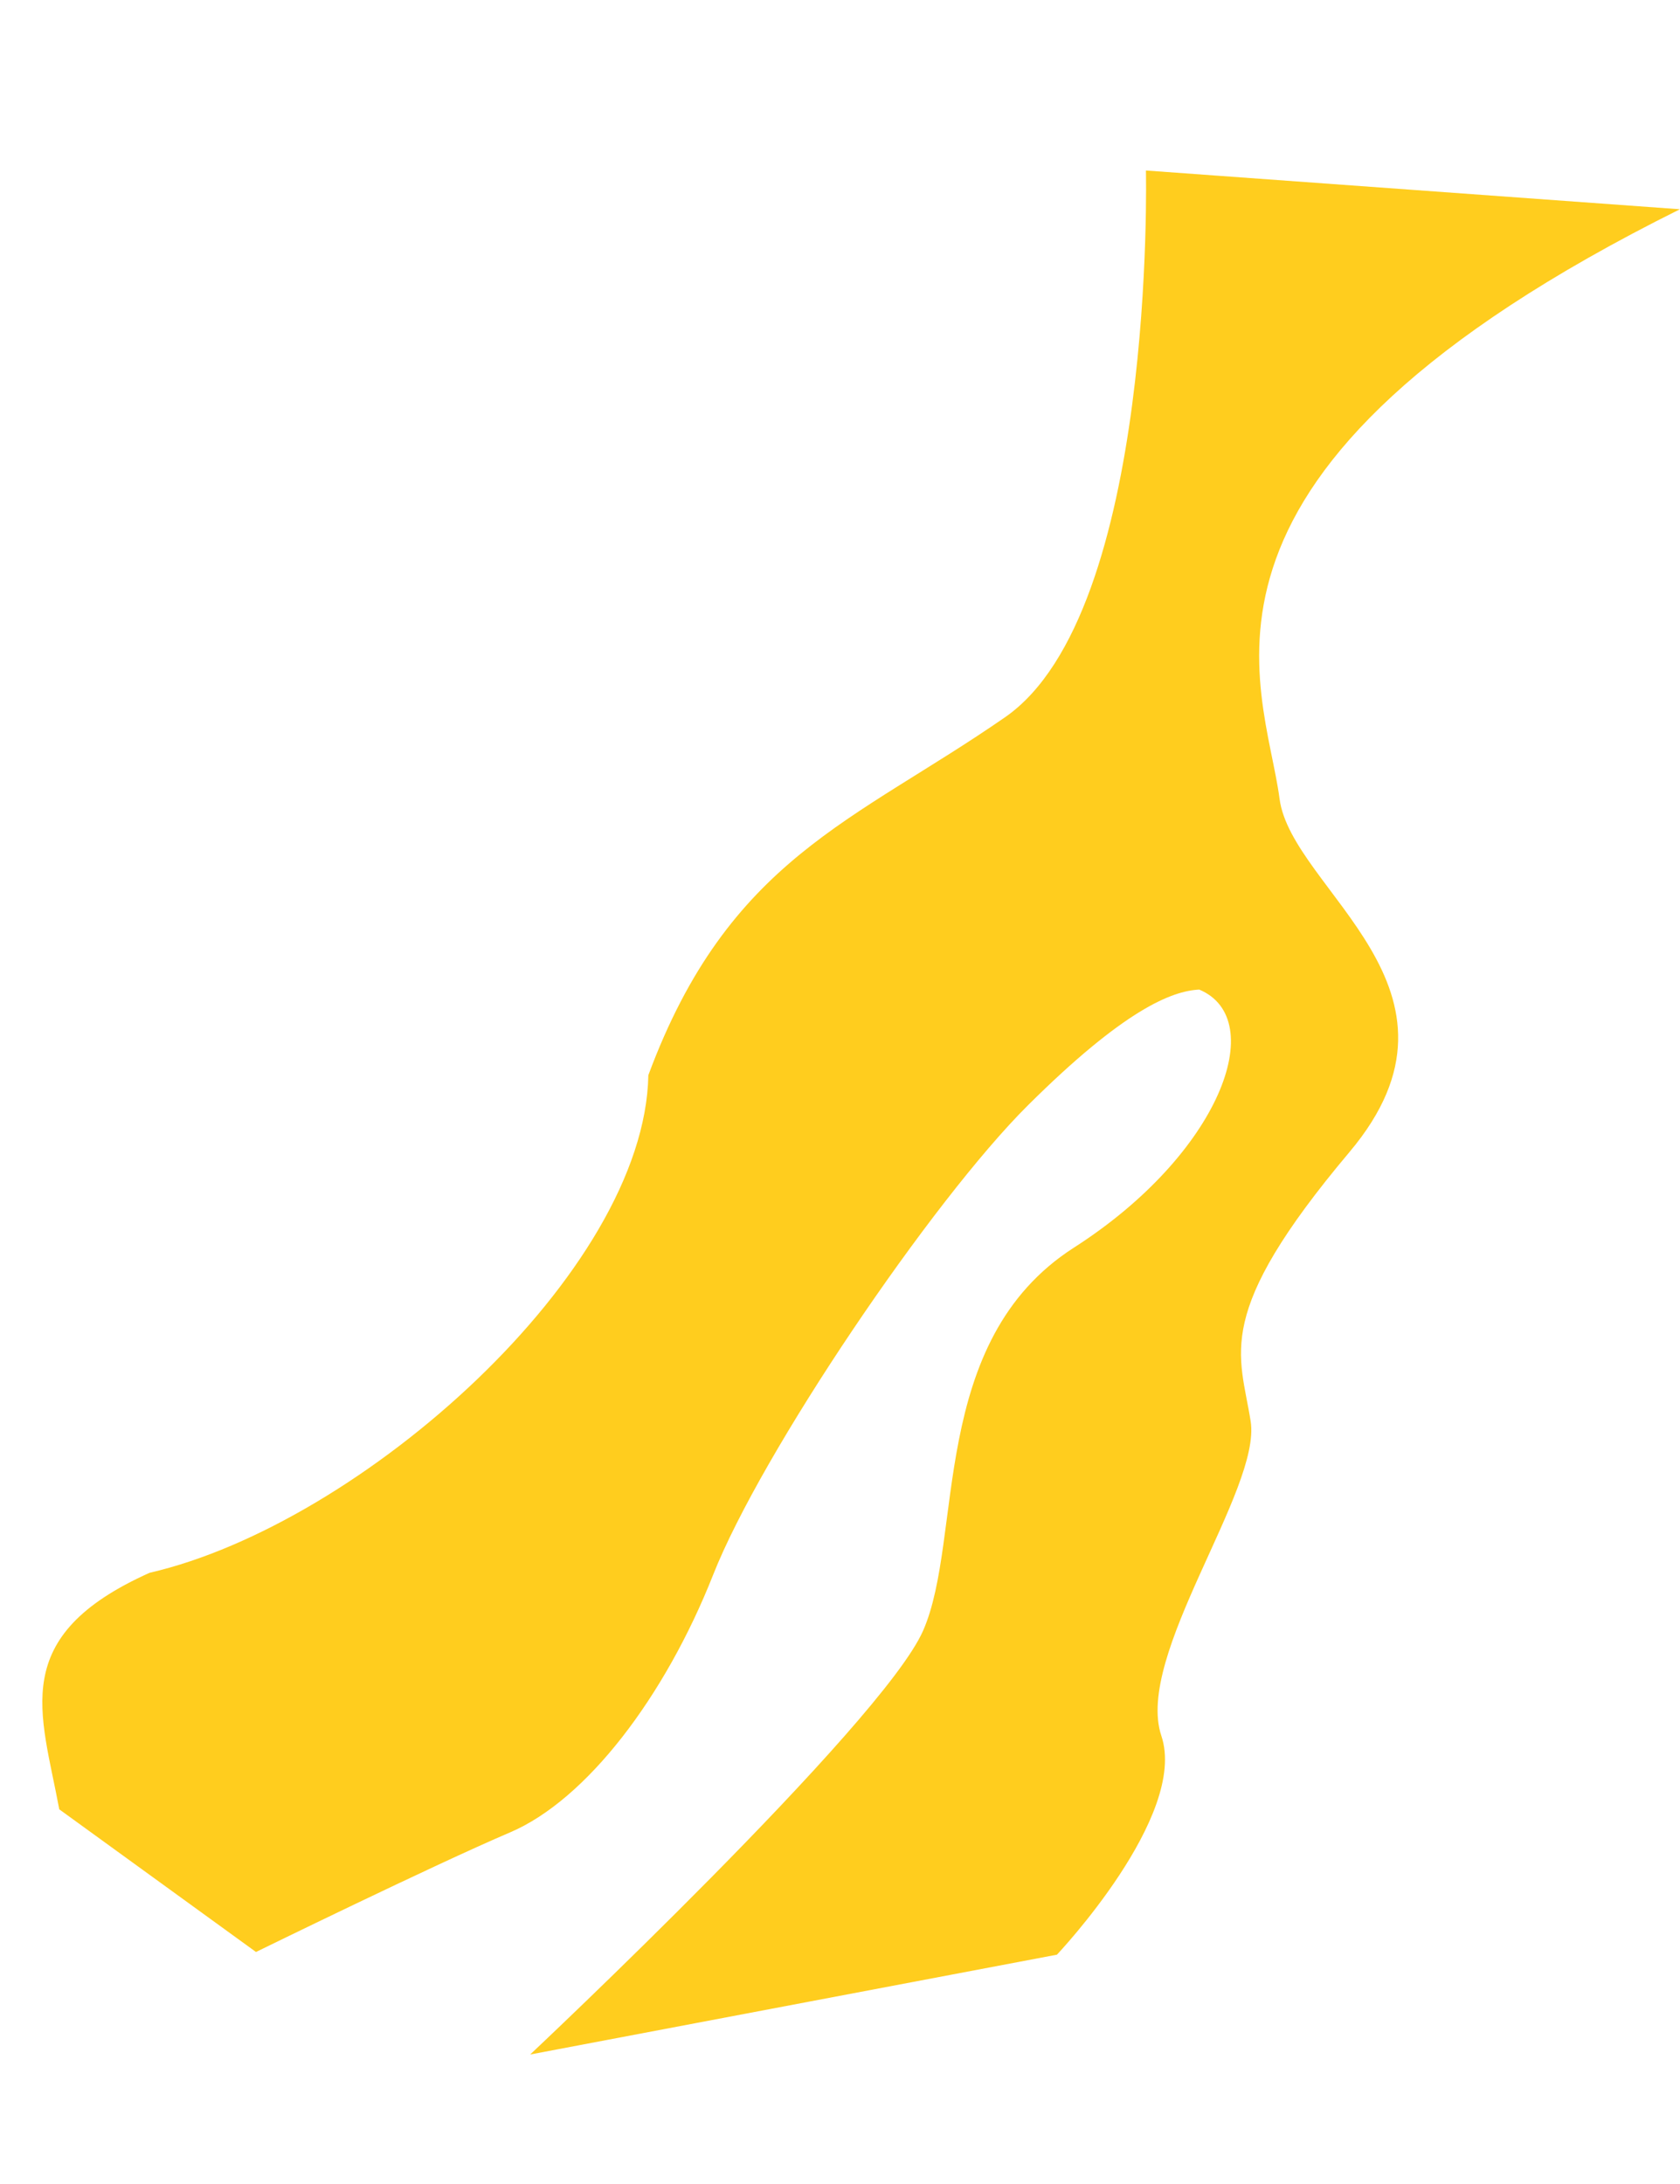 <svg xmlns="http://www.w3.org/2000/svg" width="2724" height="3541" fill="none" viewBox="0 0 2724 3541"><path fill="#FFCD1E" d="M2723.7 339.293L1858.05 276.464C1858.05 276.464 1874.66 993.165 1629.68 1162.92C1384.7 1332.68 1181.8 1391.52 1051.25 1743.3C1045.42 2062.31 585.727 2471.02 242.614 2550.15C12.008 2653.46 66.865 2776.07 96.09 2933.69L415.077 3165.02C415.077 3165.02 703.185 3023.89 827.054 2971.09C950.843 2918.27 1078.11 2751.39 1156.33 2553.38C1234.54 2355.36 1510.99 1946.89 1666.85 1792.05C1822.62 1637.2 1899.83 1606.71 1944.54 1604.55C2058.78 1652.67 1978.62 1870.84 1741.37 2022.89C1504.12 2174.93 1562.95 2493.63 1496.68 2644.16C1430.4 2794.78 859.613 3331.24 859.613 3331.24L1713.77 3169.36C1713.77 3169.36 1926.75 2944.22 1883.04 2814.46C1839.32 2684.7 2045.33 2415.28 2027.85 2304.51C2010.44 2193.8 1965.8 2132.02 2188.14 1867.89C2410.47 1603.77 2094.14 1443.33 2074.71 1295.18C2050 1106.9 1867.23 765.474 2723.77 339.349"/></svg>